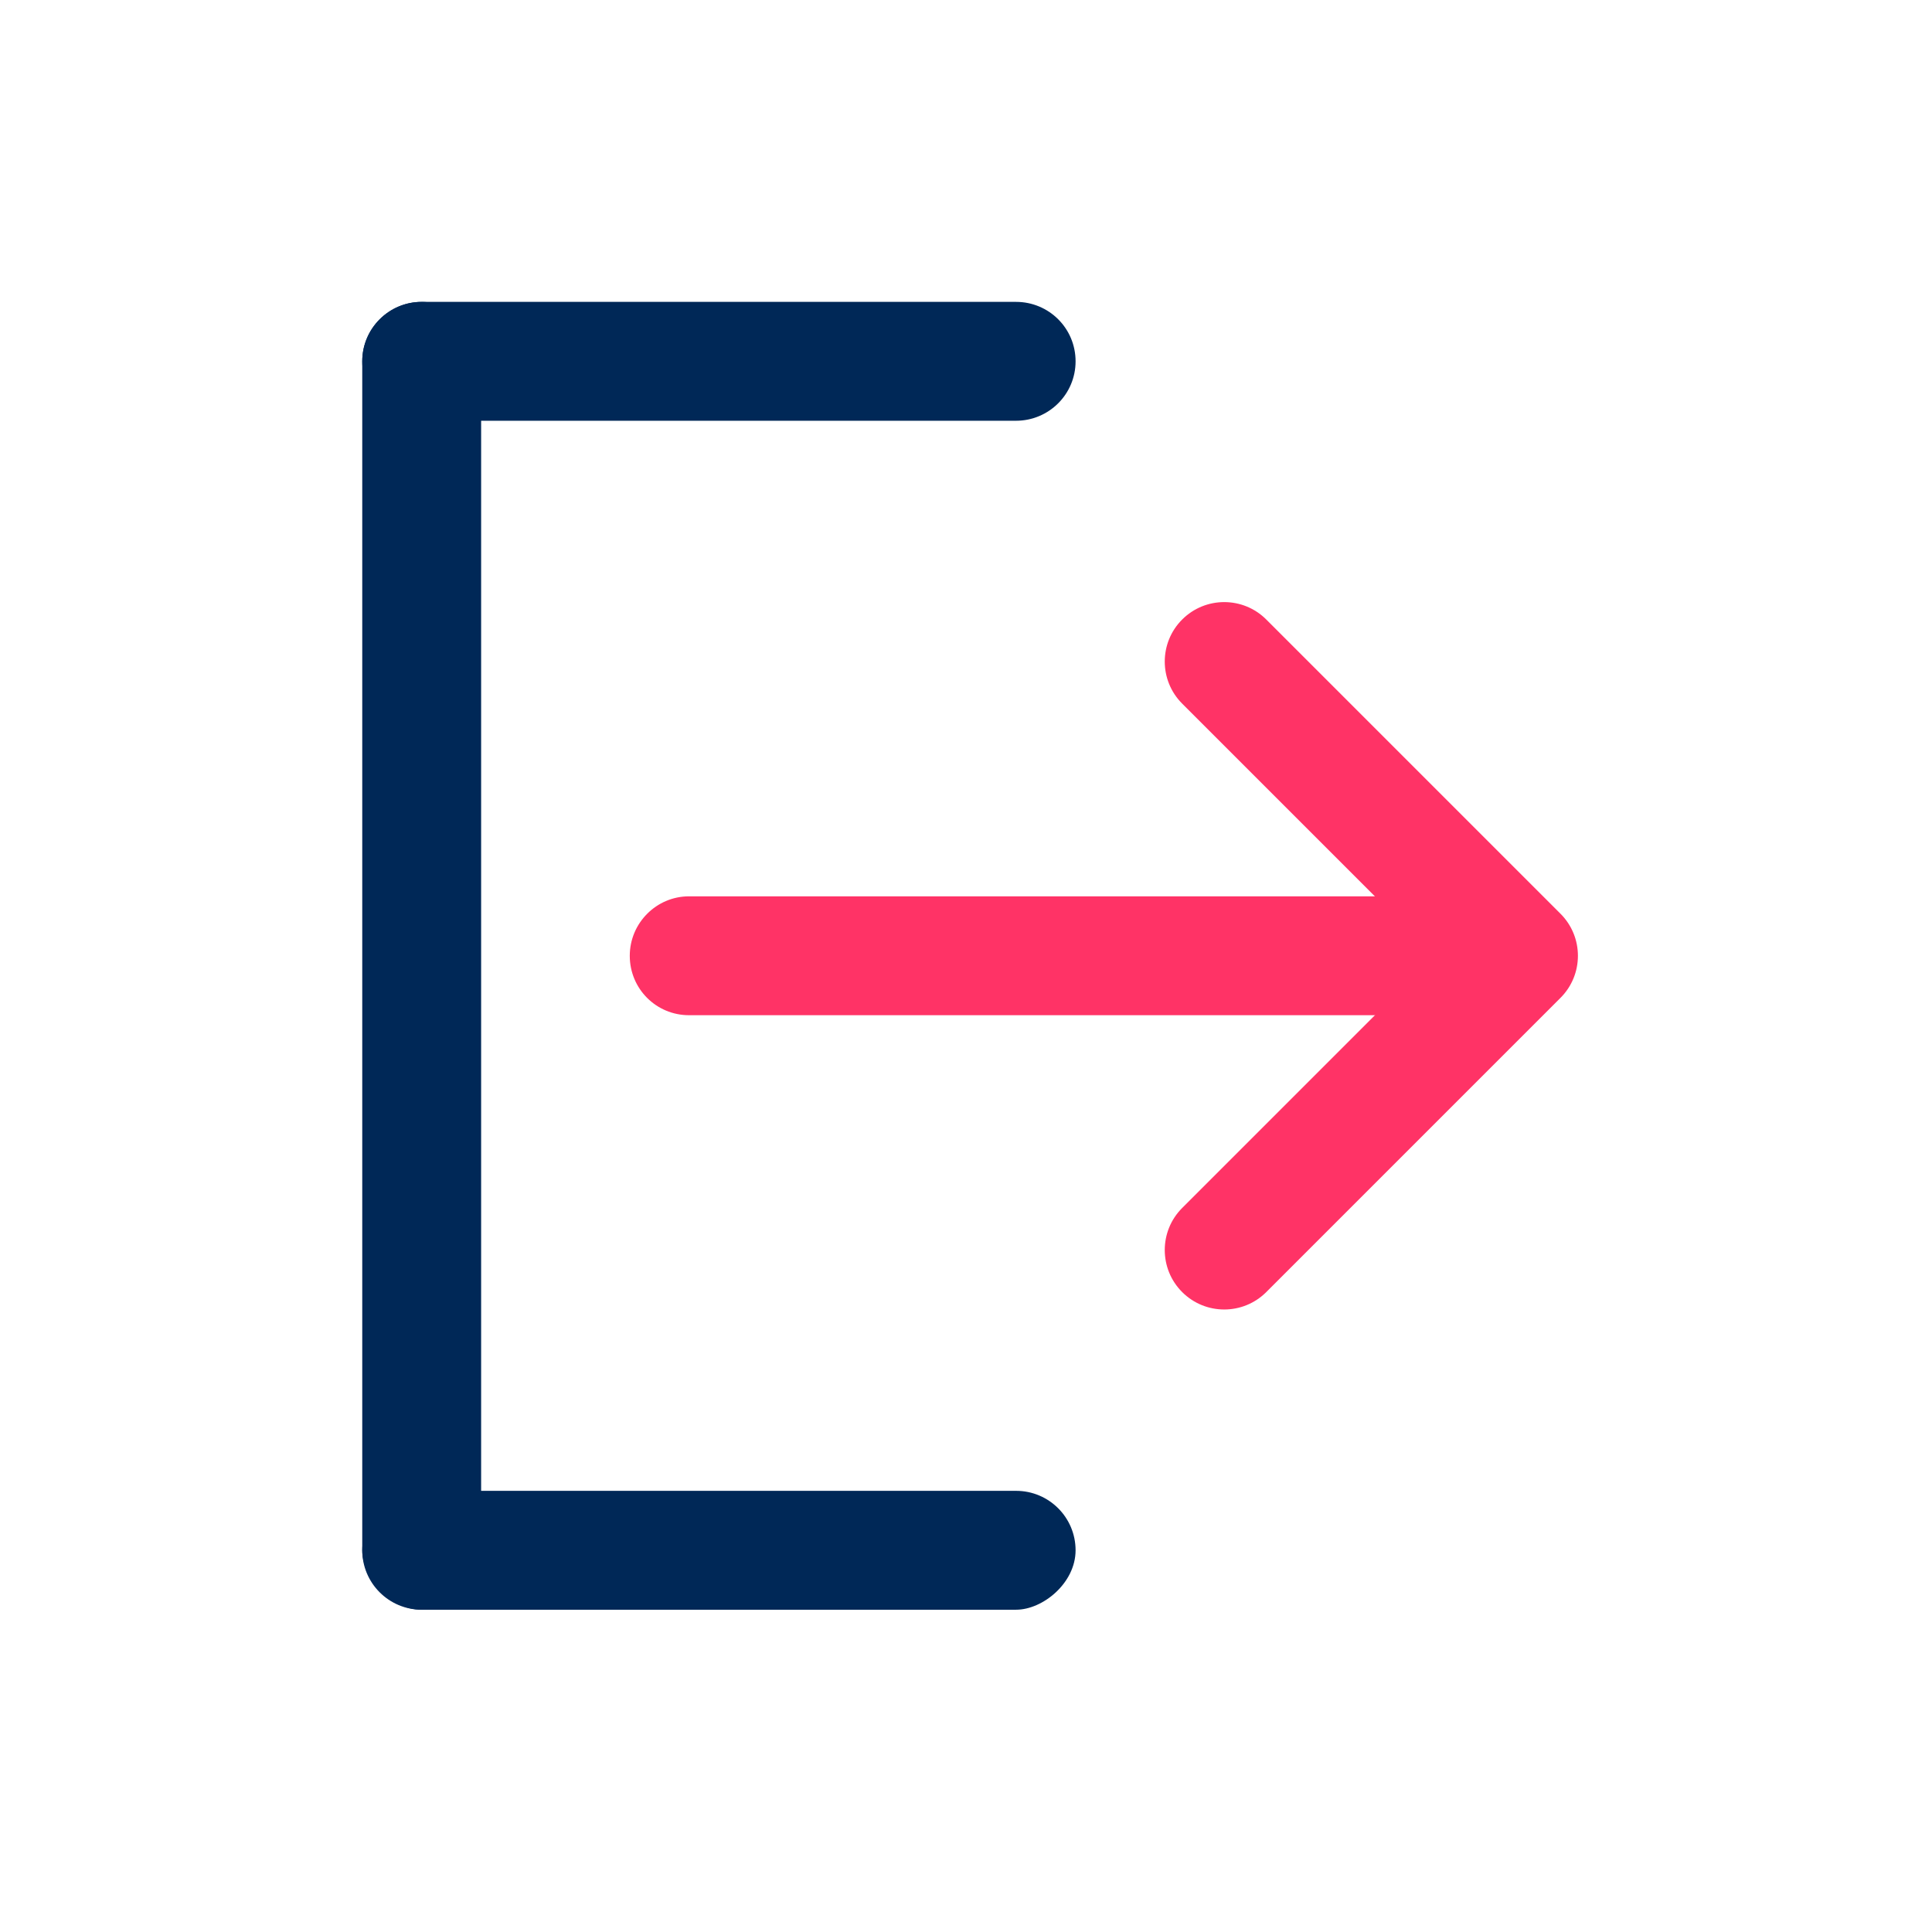 <?xml version="1.0" encoding="UTF-8"?>
<svg width="32px" height="32px" viewBox="0 0 32 32" version="1.1" xmlns="http://www.w3.org/2000/svg" xmlns:xlink="http://www.w3.org/1999/xlink">
    <!-- Generator: Sketch 51.1 (57501) - http://www.bohemiancoding.com/sketch -->
    <title>Cerrar Sesion</title>
    <desc>Created with Sketch.</desc>
    <defs></defs>
    <g id="Cerrar-Sesion" stroke="none" stroke-width="1" fill="none" fill-rule="evenodd">
        <g id="Group" transform="translate(6, 5)" fill-rule="nonzero">
            <g>
                <g>
                    <g>
                        <rect id="Rectangle-path" fill="#002857" x="0" y="0" width="1.969" height="21.662" rx="0.985"></rect>
                        <path d="M0.987,1.969 C0.442,1.969 0,1.532 0,0.985 C0,0.441 0.442,0 0.987,0 L10.828,8.74514137e-16 C11.373,8.74514137e-16 11.815,0.437 11.815,0.985 C11.815,1.528 11.374,1.969 10.828,1.969 L0.987,1.969 Z" id="Shape" fill="#002857"></path>
                        <rect id="Rectangle-path" fill="#002857" transform="translate(5.908, 20.677) rotate(-90) translate(-5.908, -20.677) " x="4.923" y="14.769" width="1.969" height="11.815" rx="0.985"></rect>
                        <path d="M5.412,11.815 C4.87,11.815 4.431,11.378 4.431,10.831 C4.431,10.287 4.874,9.846 5.412,9.846 L17.726,9.846 C18.268,9.846 18.708,10.283 18.708,10.831 C18.708,11.375 18.265,11.815 17.726,11.815 L5.412,11.815 Z" id="Shape" fill="#FF3366"></path>
                        <path d="M17.723,15.262 L10.831,15.262 C10.287,15.262 9.846,14.821 9.846,14.277 C9.846,13.733 10.287,13.292 10.831,13.292 L16.738,13.292 L16.738,7.385 C16.738,6.841 17.179,6.4 17.723,6.4 C18.267,6.4 18.708,6.841 18.708,7.385 L18.708,14.277 C18.708,14.821 18.267,15.262 17.723,15.262 Z" id="Shape" fill="#FF3366" transform="translate(14.277, 10.831) rotate(-45) translate(-14.277, -10.831) "></path>
                    </g>
                </g>
            </g>
        </g>
    </g>
</svg>